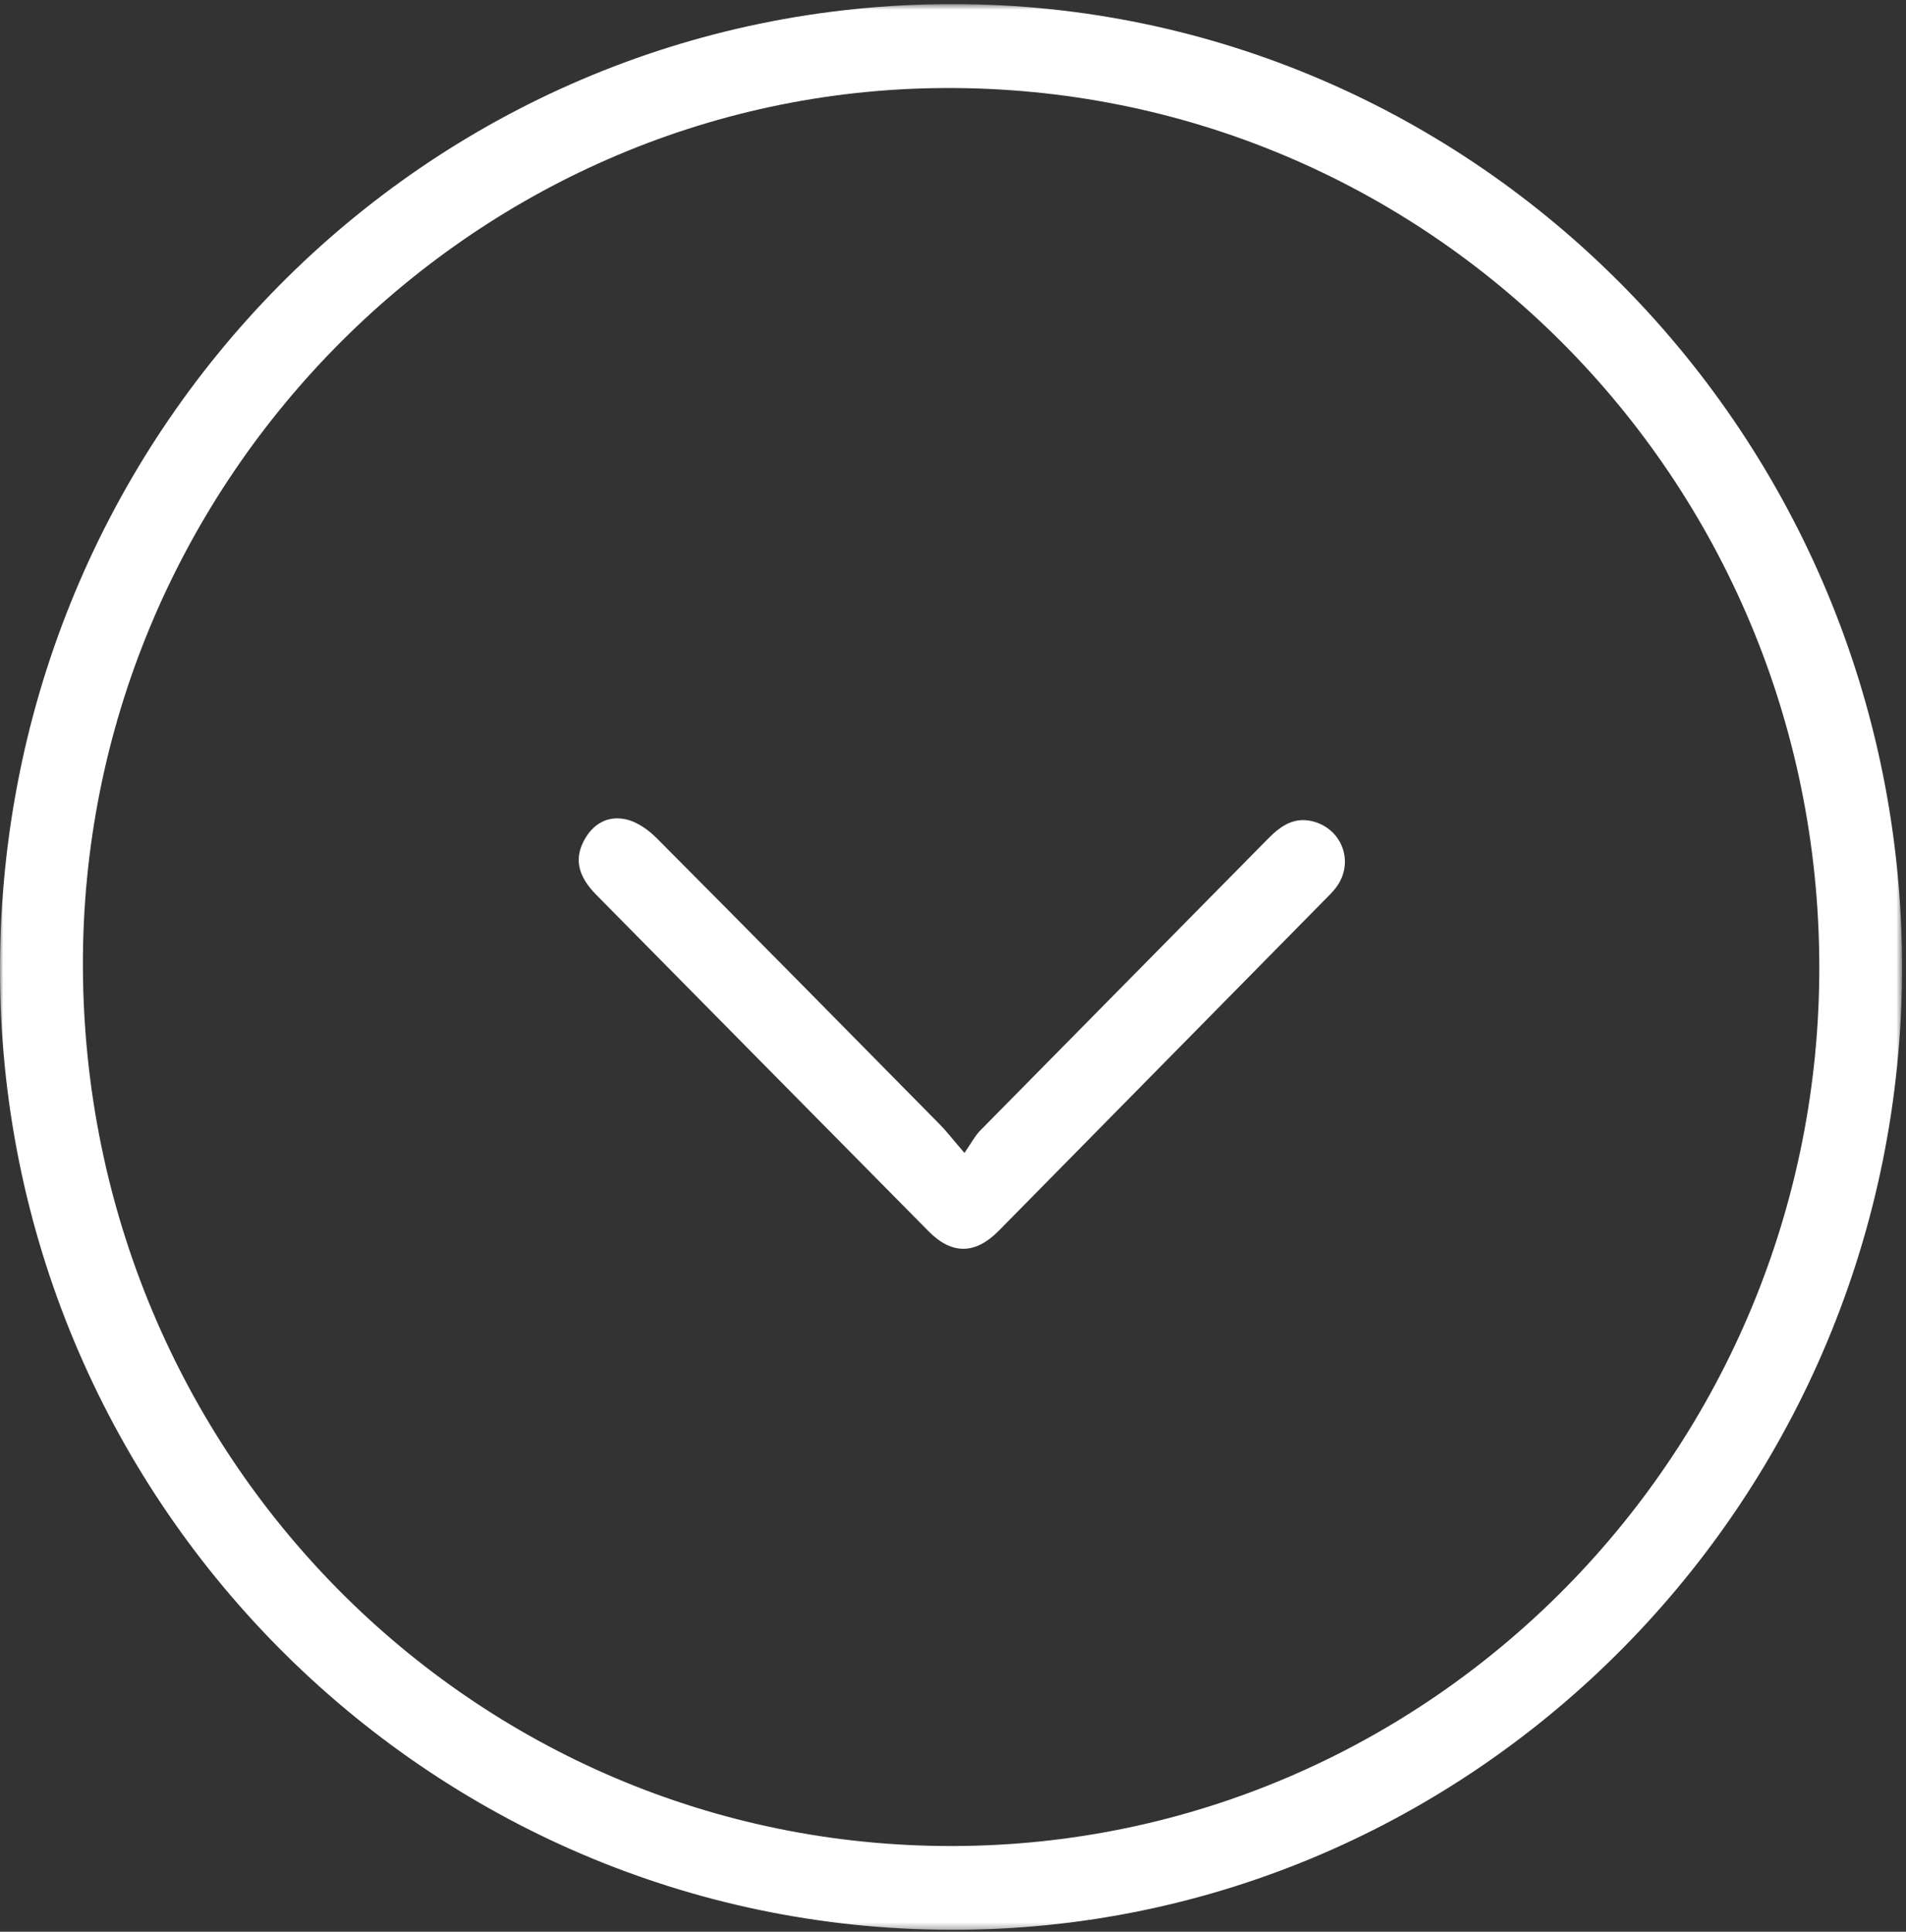 <?xml version="1.0" encoding="UTF-8" standalone="no"?>
<svg width="297px" height="301px" viewBox="0 0 297 301" version="1.1" xmlns="http://www.w3.org/2000/svg" xmlns:xlink="http://www.w3.org/1999/xlink">
    <rect x="0" y="0" width="297" height="301" fill="#333333" stroke="none"/>
    <!-- Generator: Sketch 3.8.3 (29802) - http://www.bohemiancoding.com/sketch -->
    <title>Page 1</title>
    <desc>Created with Sketch.</desc>
    <defs>
        <polygon id="path-1" points="296.385 0.622 0 0.622 0 300.684 296.385 300.684 296.385 0.622"></polygon>
    </defs>
    <g id="Page-1" stroke="none" stroke-width="1" fill="none" fill-rule="evenodd">
        <g id="Desktop" transform="translate(-701, -402)">
            <g id="Page-1" transform="translate(701, 402)">
                <g id="Group-3" transform="translate(0, 0.015)">
                    <mask id="mask-2" fill="white">
                        <use xlink:href="#path-1"></use>
                    </mask>
                    <g id="Clip-2"></g>
                    <path d="M12.919,150.744 C13.245,226.752 73.727,287.807 148.518,287.629 C223.154,287.452 283.683,225.915 283.491,150.408 C283.296,74.381 222.347,13.296 147.085,13.702 C73.032,14.102 12.598,75.831 12.919,150.744 M148.419,0.622 C229.992,0.621 296.335,67.885 296.385,150.645 C296.435,233.43 229.785,300.882 148.128,300.684 C66.261,300.485 -0.131,233.317 0,150.825 C0.133,67.599 66.311,0.624 148.419,0.622" id="Fill-1" fill="#FFFFFF" mask="url(#mask-2)"></path>
                </g>
                <path d="M150.283,179.648 C151.386,178.059 151.928,176.982 152.731,176.167 C167.68,160.981 182.669,145.836 197.623,130.656 C199.662,128.585 201.824,127.147 204.869,128.067 C209.172,129.367 210.942,134.287 208.381,138.024 C207.731,138.971 206.858,139.77 206.045,140.595 C189.245,157.657 172.438,174.711 155.634,191.77 C151.985,195.475 148.339,195.539 144.705,191.864 C127.423,174.388 110.153,156.9 92.891,139.405 C90.113,136.589 89.492,133.934 90.922,131.125 C92.338,128.343 94.737,126.993 97.668,127.7 C99.367,128.111 101.063,129.33 102.341,130.613 C117.078,145.413 131.739,160.289 146.401,175.163 C147.509,176.287 148.477,177.552 150.283,179.648" id="Fill-4" fill="#FFFFFF"></path>
            </g>
        </g>
    </g>
</svg>
